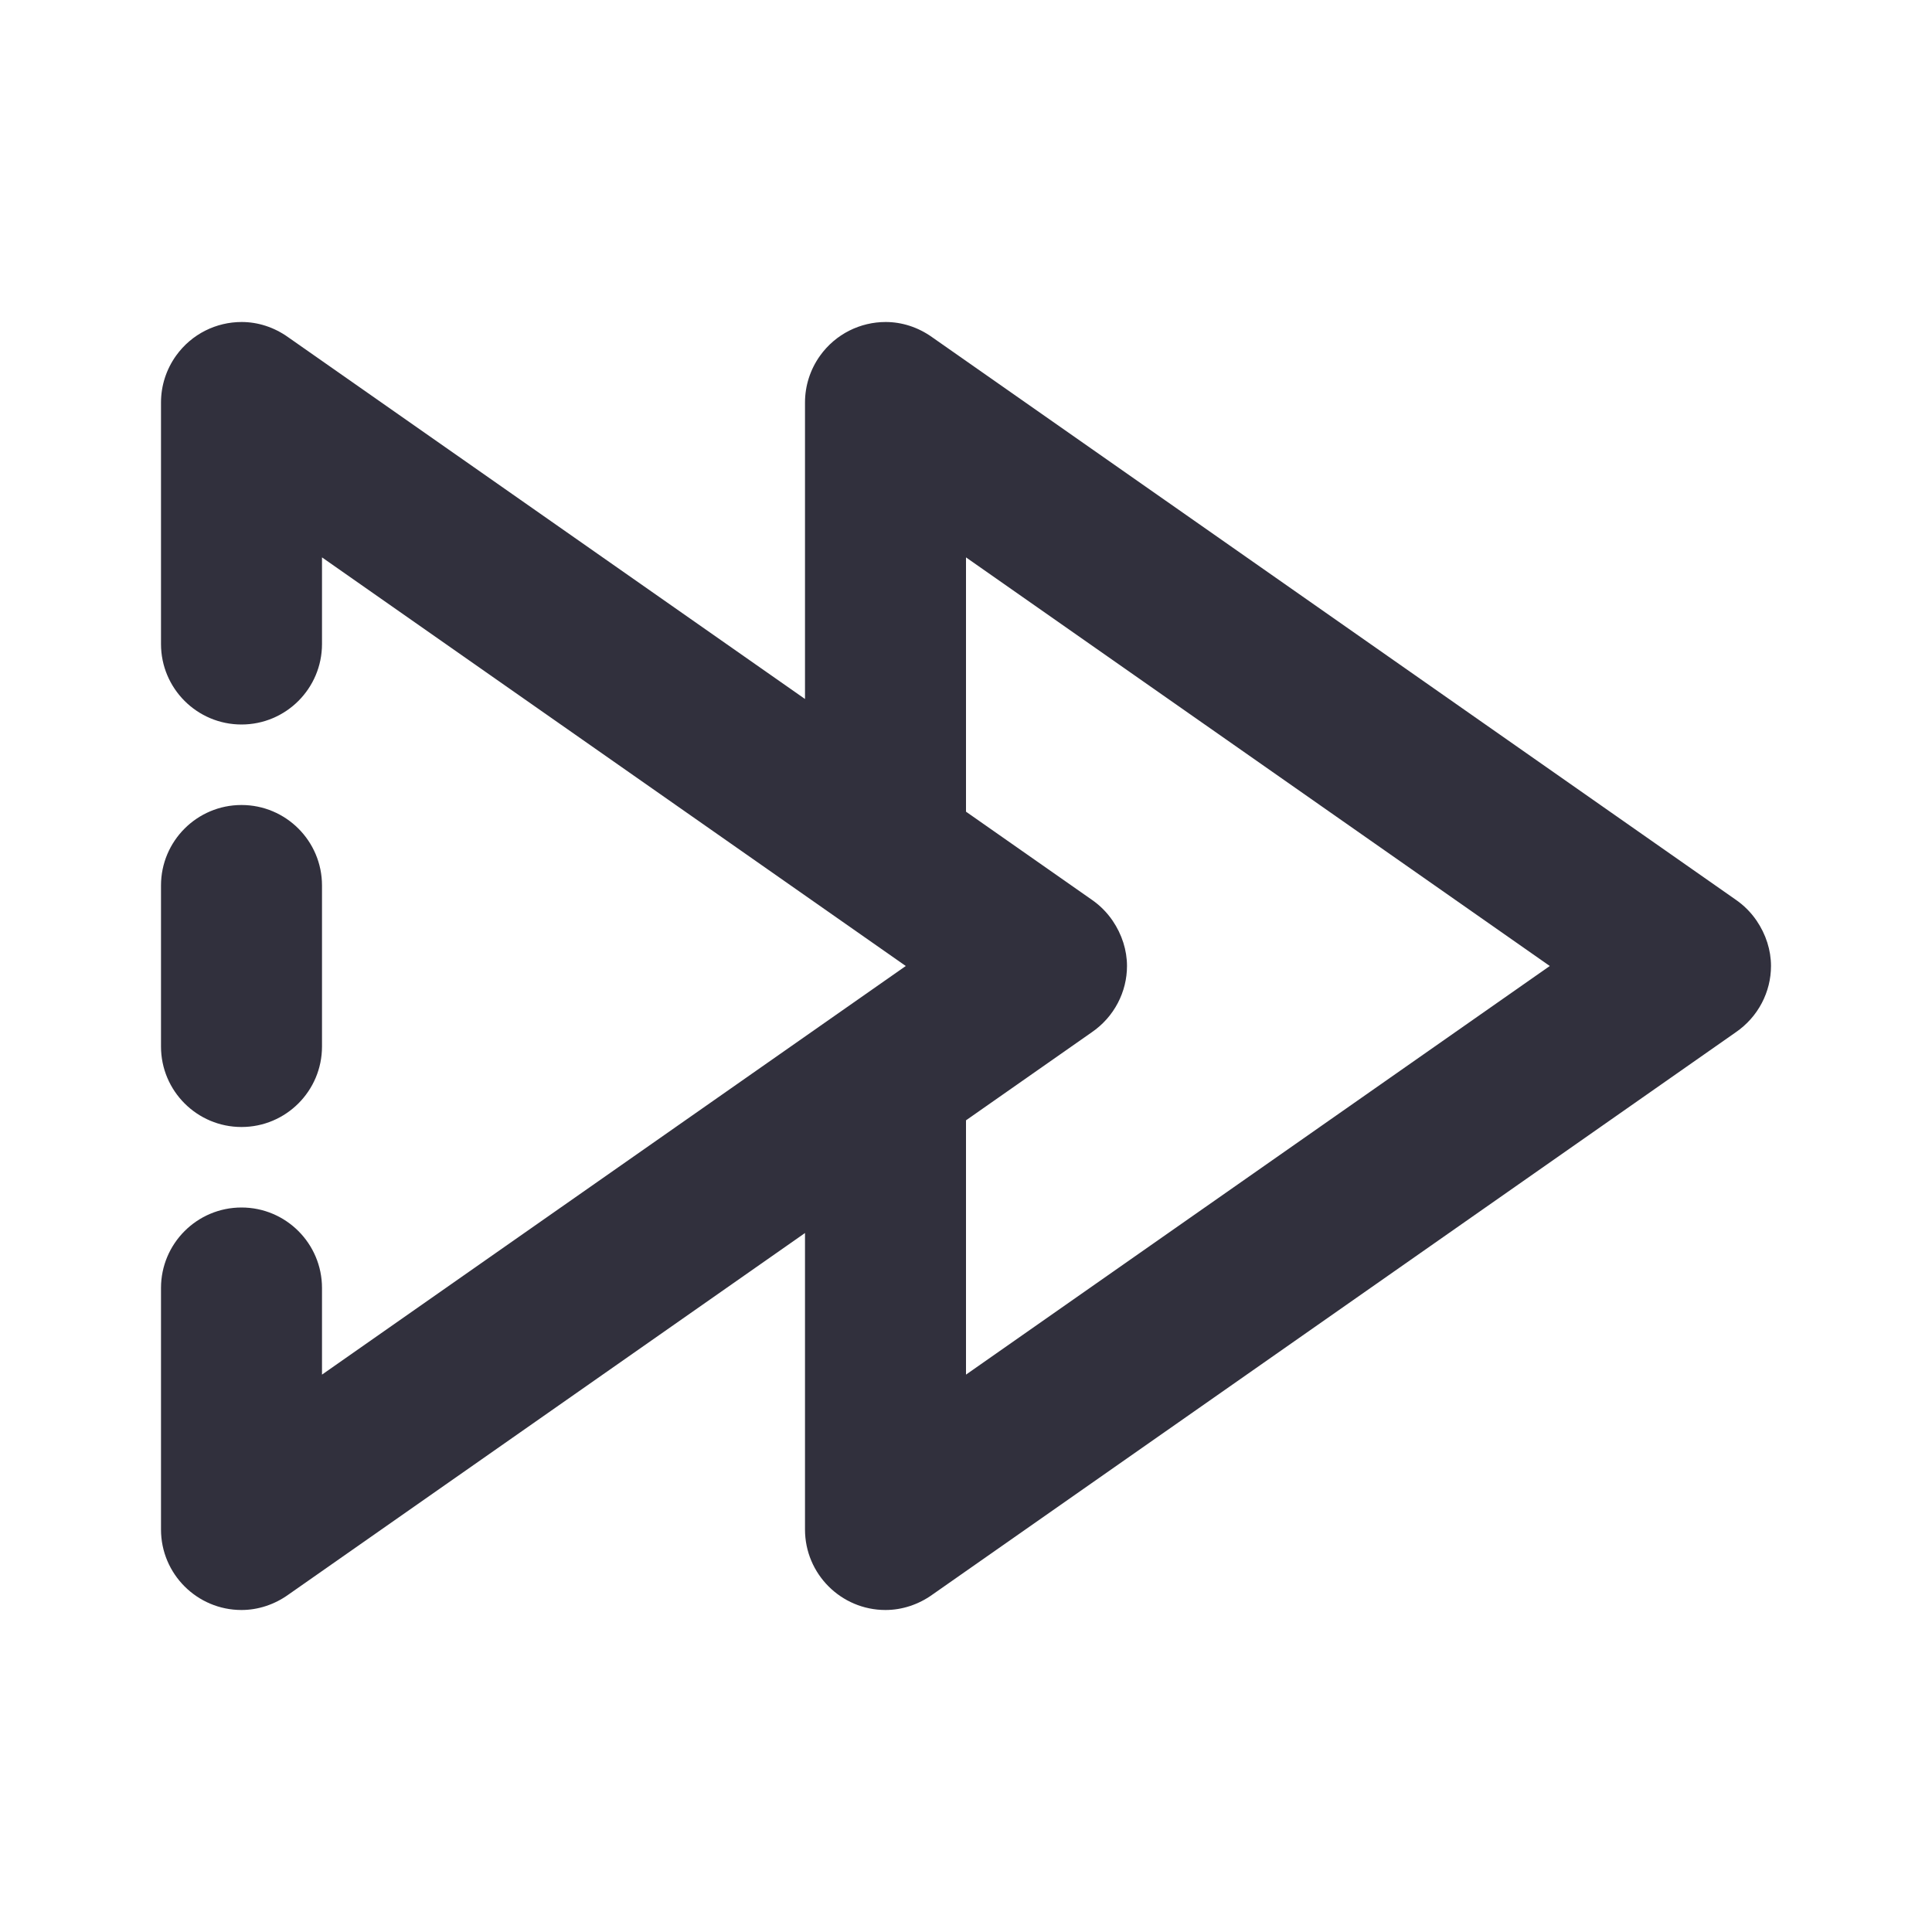 <svg width="24" height="24" viewBox="0 0 24 24" fill="none" xmlns="http://www.w3.org/2000/svg">
<path fill-rule="evenodd" clip-rule="evenodd" d="M3 10C3.552 10 4 10.448 4 11V13C4 13.552 3.552 14 3 14C2.448 14 2 13.552 2 13V11C2 10.448 2.448 10 3 10ZM3 15C3.552 15 4 15.448 4 16V17.076L11.252 12L4 6.924V8C4 8.552 3.552 9 3 9C2.448 9 2 8.552 2 8V5C2 4.792 2.065 4.59 2.186 4.42C2.382 4.146 2.689 4 3.002 4C3.203 4 3.405 4.064 3.581 4.19L10 8.683V5C10 4.792 10.065 4.59 10.186 4.42C10.382 4.146 10.69 4 11.002 4C11.203 4 11.405 4.064 11.581 4.19L21.56 11.175C21.662 11.245 21.75 11.333 21.82 11.435C21.938 11.608 22 11.805 22 12C22 12.319 21.843 12.632 21.56 12.825L11.581 19.81C11.412 19.931 11.208 20 11 20C10.448 20 10 19.552 10 19V15.317L3.581 19.81C3.412 19.931 3.208 20 3 20C2.448 20 2 19.552 2 19V16C2 15.448 2.448 15 3 15ZM12 10.083L13.56 11.175C13.662 11.245 13.75 11.333 13.82 11.435C13.938 11.608 14 11.805 14 12C14 12.319 13.843 12.632 13.56 12.825L12 13.917V17.076L19.252 12L12 6.924V10.083Z" fill="#31303D"/>
</svg>
